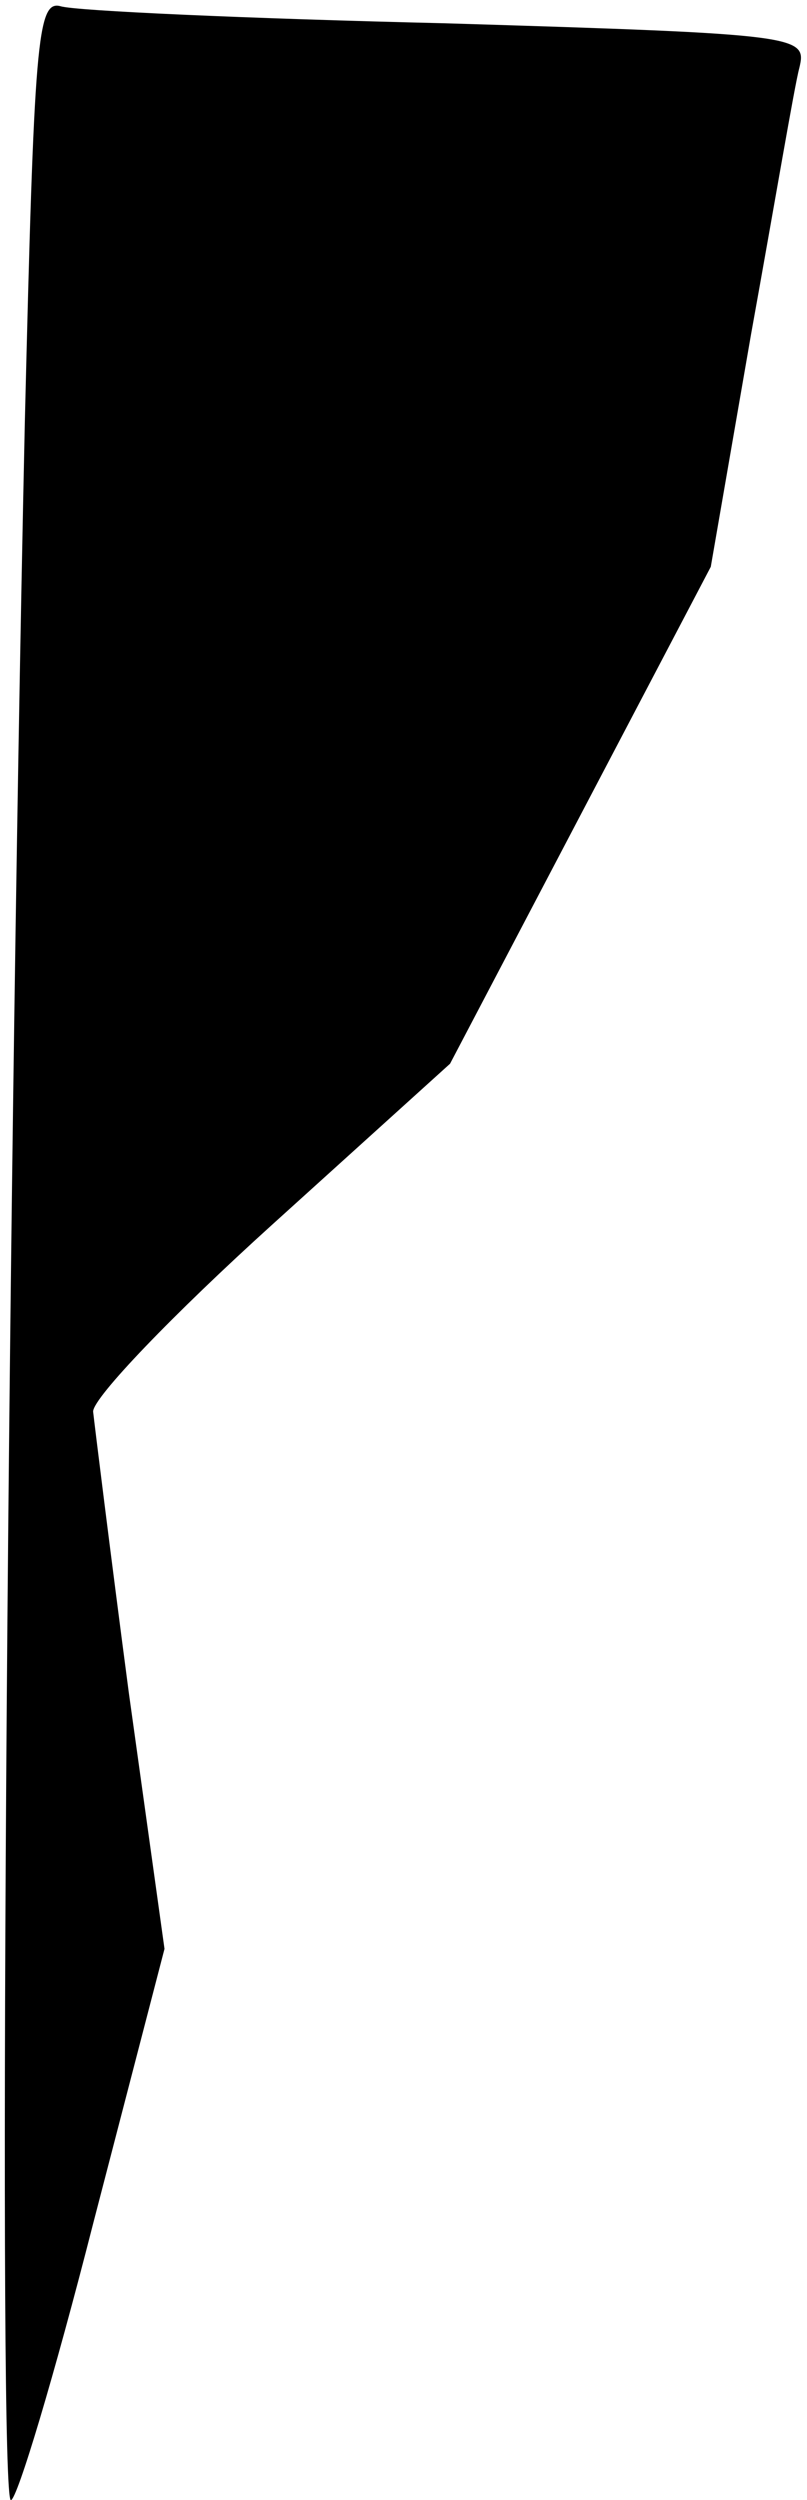 <?xml version="1.0" standalone="no"?>
<!DOCTYPE svg PUBLIC "-//W3C//DTD SVG 20010904//EN"
 "http://www.w3.org/TR/2001/REC-SVG-20010904/DTD/svg10.dtd">
<svg version="1.0" xmlns="http://www.w3.org/2000/svg"
 width="52pt" height="161pt" viewBox="0 0 52 161"
 preserveAspectRatio="xMidYMid meet">
<g transform="translate(0,161) scale(0.1,-0.1)"
fill="#000000" stroke="none">
<path fill="#000000" stroke="none" d="M16 1338 c-12 -551 -17 -1338 -9 -1338
4 0 28 80 53 178 l46 177 -23 165 c-12 91 -22 172 -23 181 0 9 52 63 115 120
l115 104 84 160 84 160 26 150 c15 83 28 160 31 171 5 21 3 22 -228 29 -127 3
-239 8 -248 11 -15 4 -17 -22 -23 -268z"/>
</g>
</svg>
